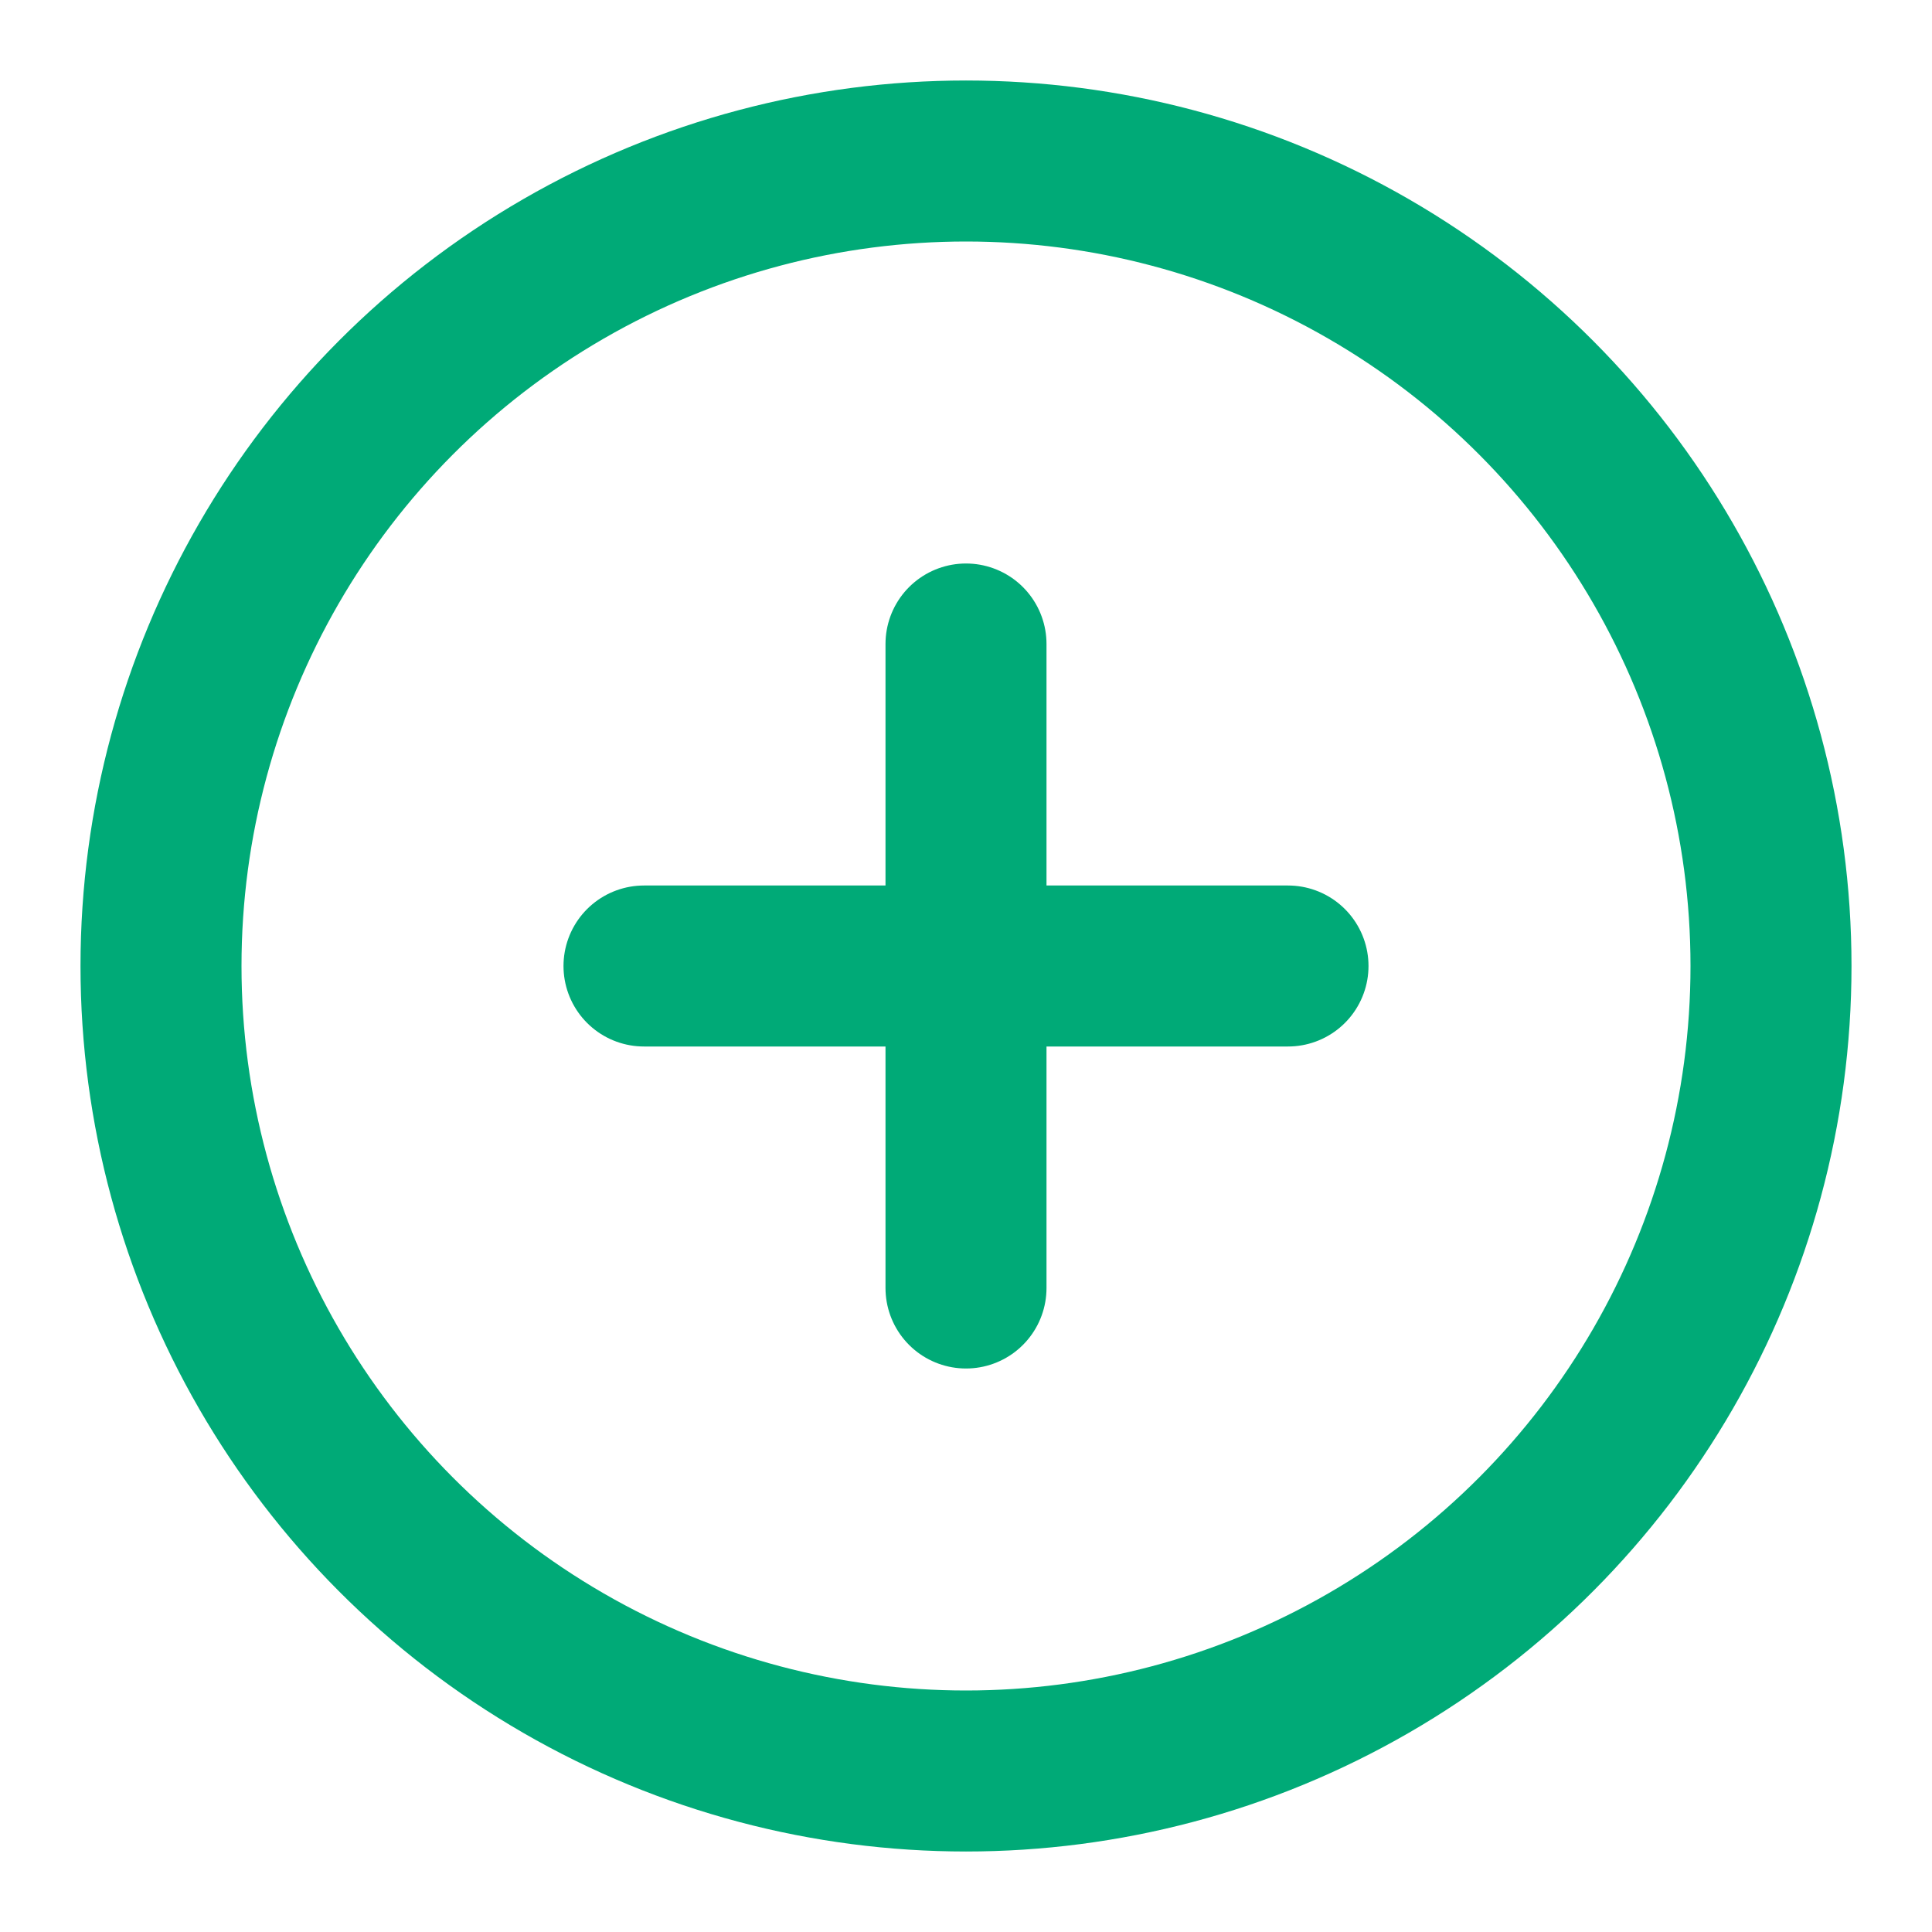 <!-- assets/themes/default/images/logo.svg  v6.3.5_202510170000 -->
<svg xmlns="http://www.w3.org/2000/svg" width="28" height="28" viewBox="0 0 24 24" fill="none" stroke="#0a7" stroke-width="2" stroke-linecap="round" stroke-linejoin="round">
  <circle cx="12" cy="12" r="10"/>
  <path d="M8 12h8M12 8v8"/>
</svg>

